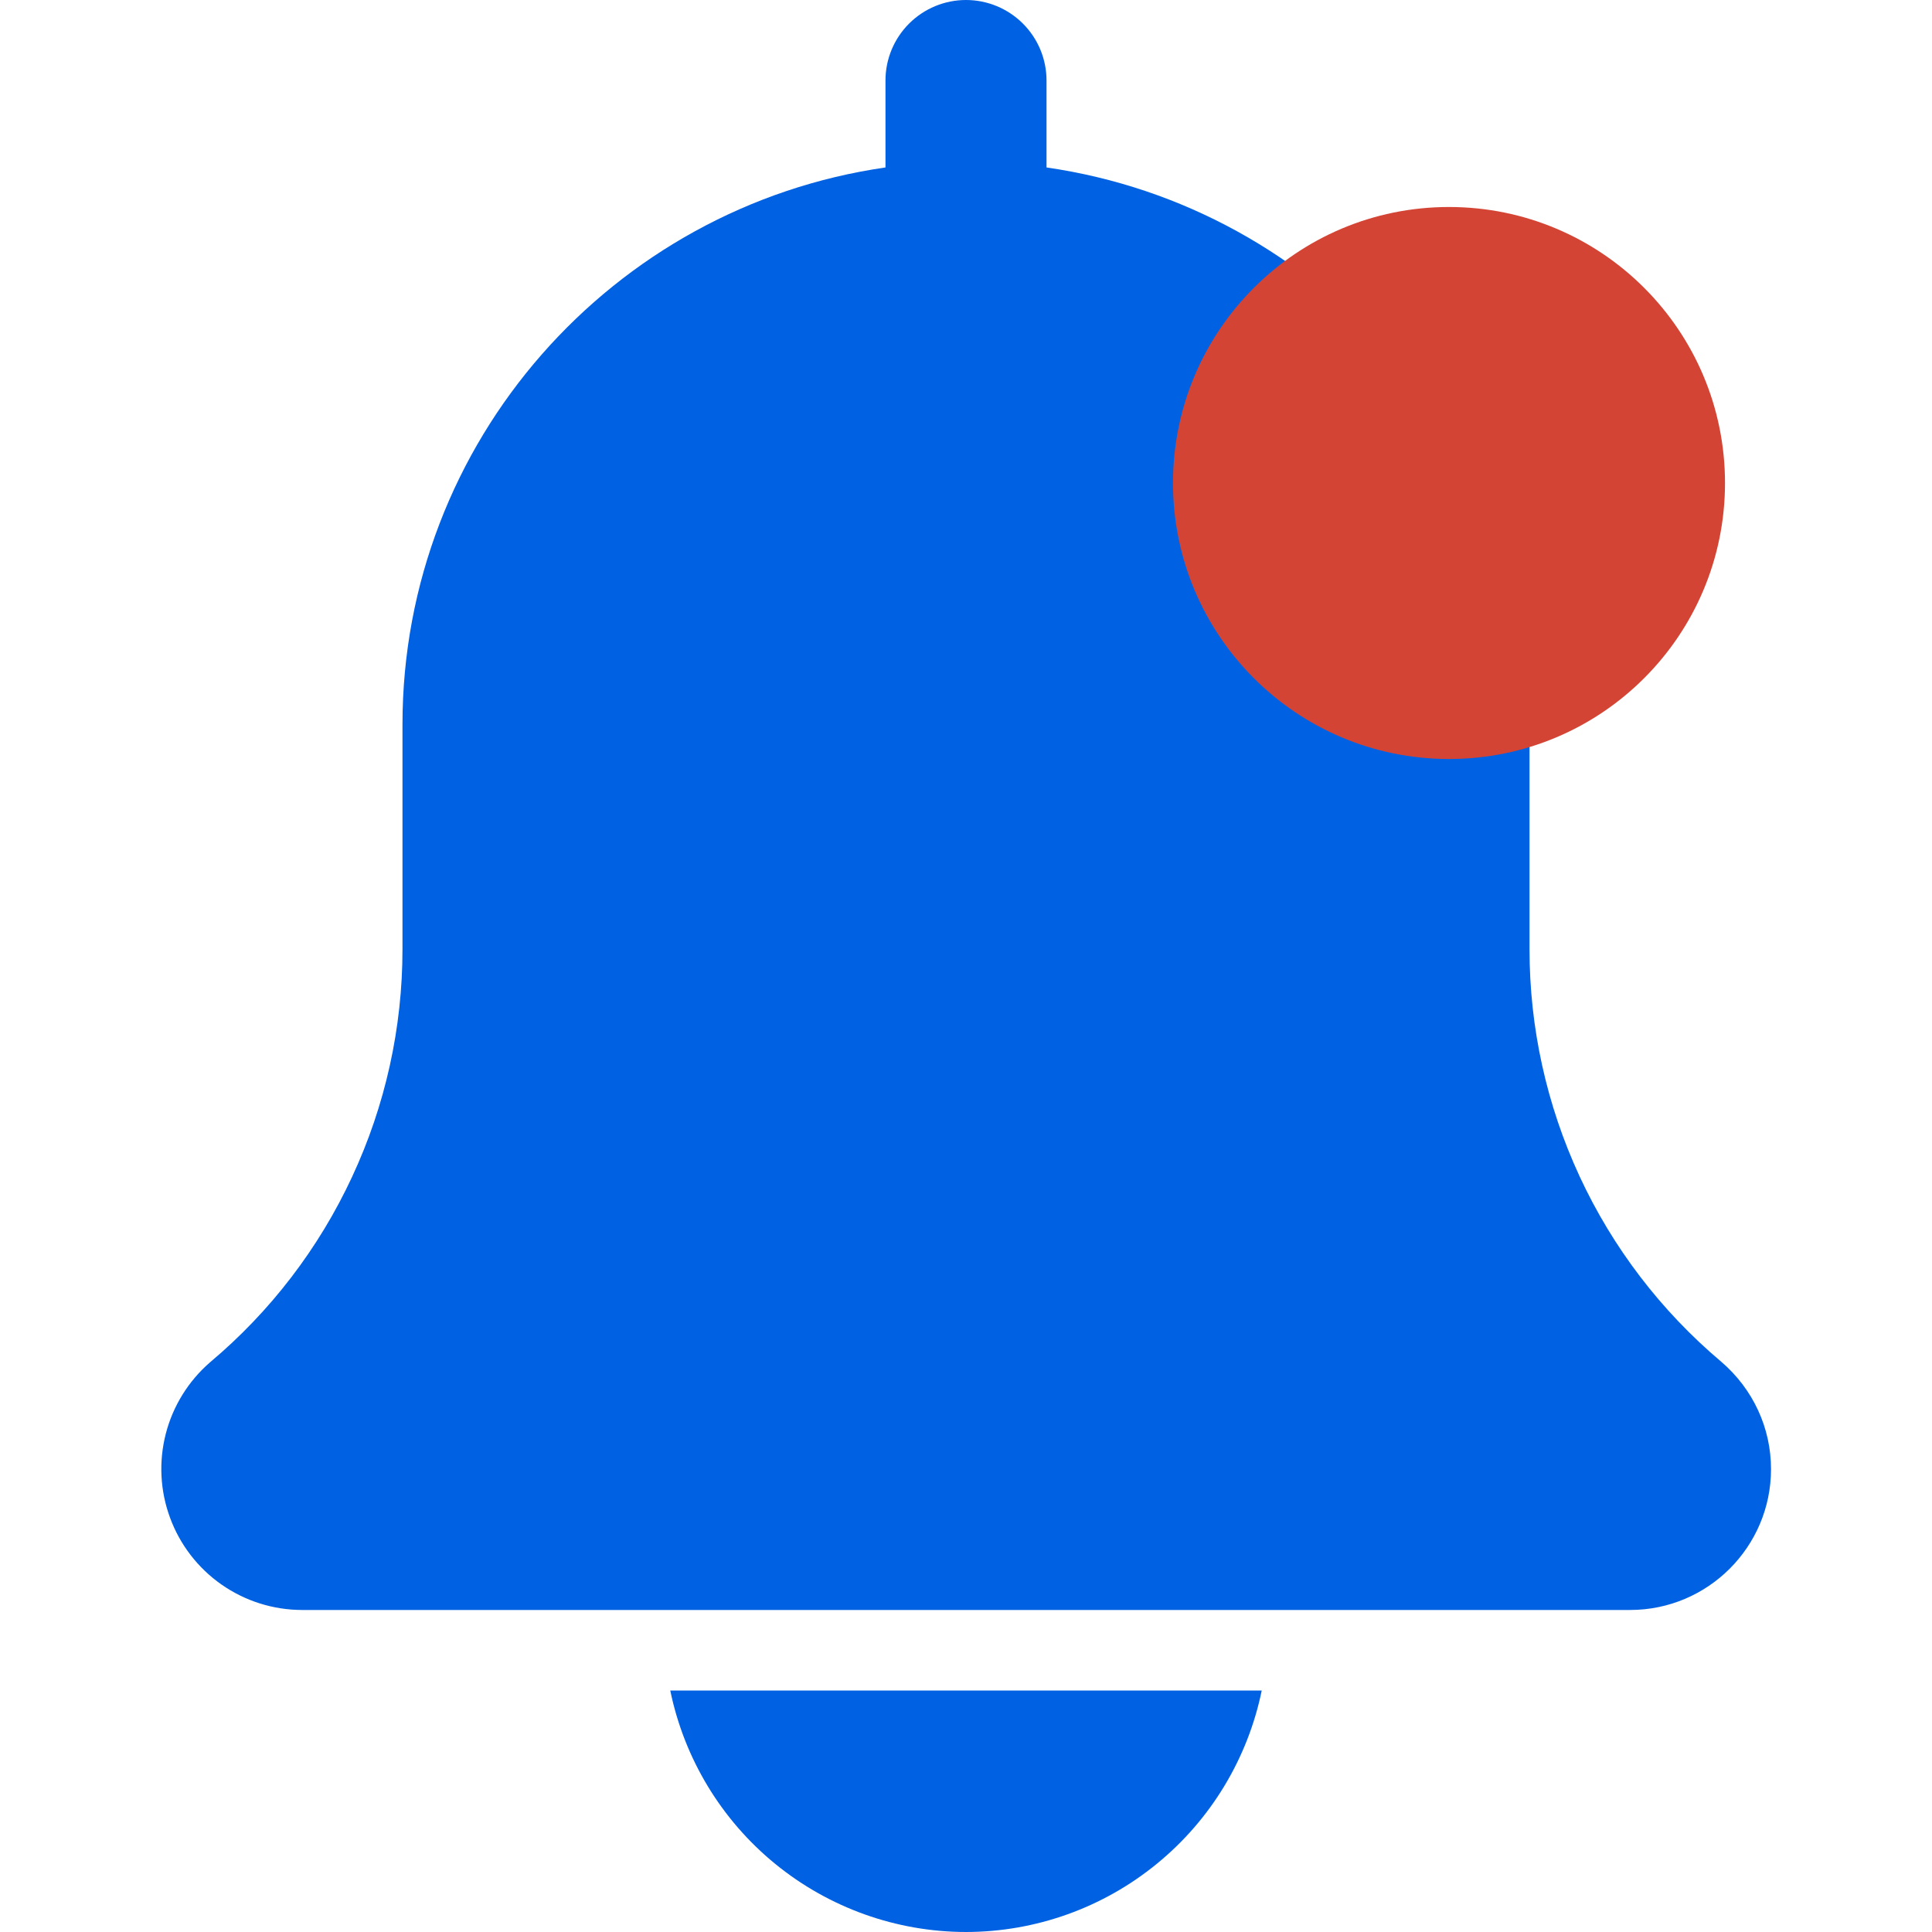 <svg width="28" height="28" viewBox="0 0 28 28" fill="none" xmlns="http://www.w3.org/2000/svg">
<g id="Frame" clip-path="url(#clip0_425_1449)">
<g id="Group">
<path id="Vector" d="M24.942 19.732C24.072 18.998 23.372 18.082 22.893 17.049C22.414 16.016 22.166 14.891 22.167 13.753V10.5C22.167 6.394 19.117 2.996 15.167 2.427V1.167C15.167 0.857 15.044 0.561 14.825 0.342C14.606 0.123 14.309 0 14 0C13.691 0 13.394 0.123 13.175 0.342C12.956 0.561 12.833 0.857 12.833 1.167V2.427C8.882 2.996 5.833 6.394 5.833 10.5V13.753C5.834 14.894 5.585 16.021 5.103 17.055C4.622 18.09 3.92 19.007 3.047 19.741C2.732 20.013 2.507 20.375 2.403 20.778C2.299 21.182 2.32 21.607 2.465 21.998C2.609 22.389 2.869 22.726 3.211 22.965C3.552 23.203 3.958 23.332 4.375 23.333H23.625C24.751 23.333 25.667 22.418 25.667 21.292C25.667 20.694 25.407 20.13 24.942 19.732ZM14 28C15.008 27.999 15.985 27.65 16.765 27.012C17.546 26.375 18.083 25.487 18.286 24.5H9.714C9.917 25.487 10.454 26.375 11.234 27.012C12.015 27.65 12.992 27.999 14 28Z" fill="#0062E3"/>
</g>
<circle id="Ellipse 116" cx="21" cy="7" r="4" fill="#D34434"/>
</g>
<defs>
<clipPath id="clip0_425_1449">
<rect width="28" height="28" fill="white"/>
</clipPath>
</defs>
</svg>
